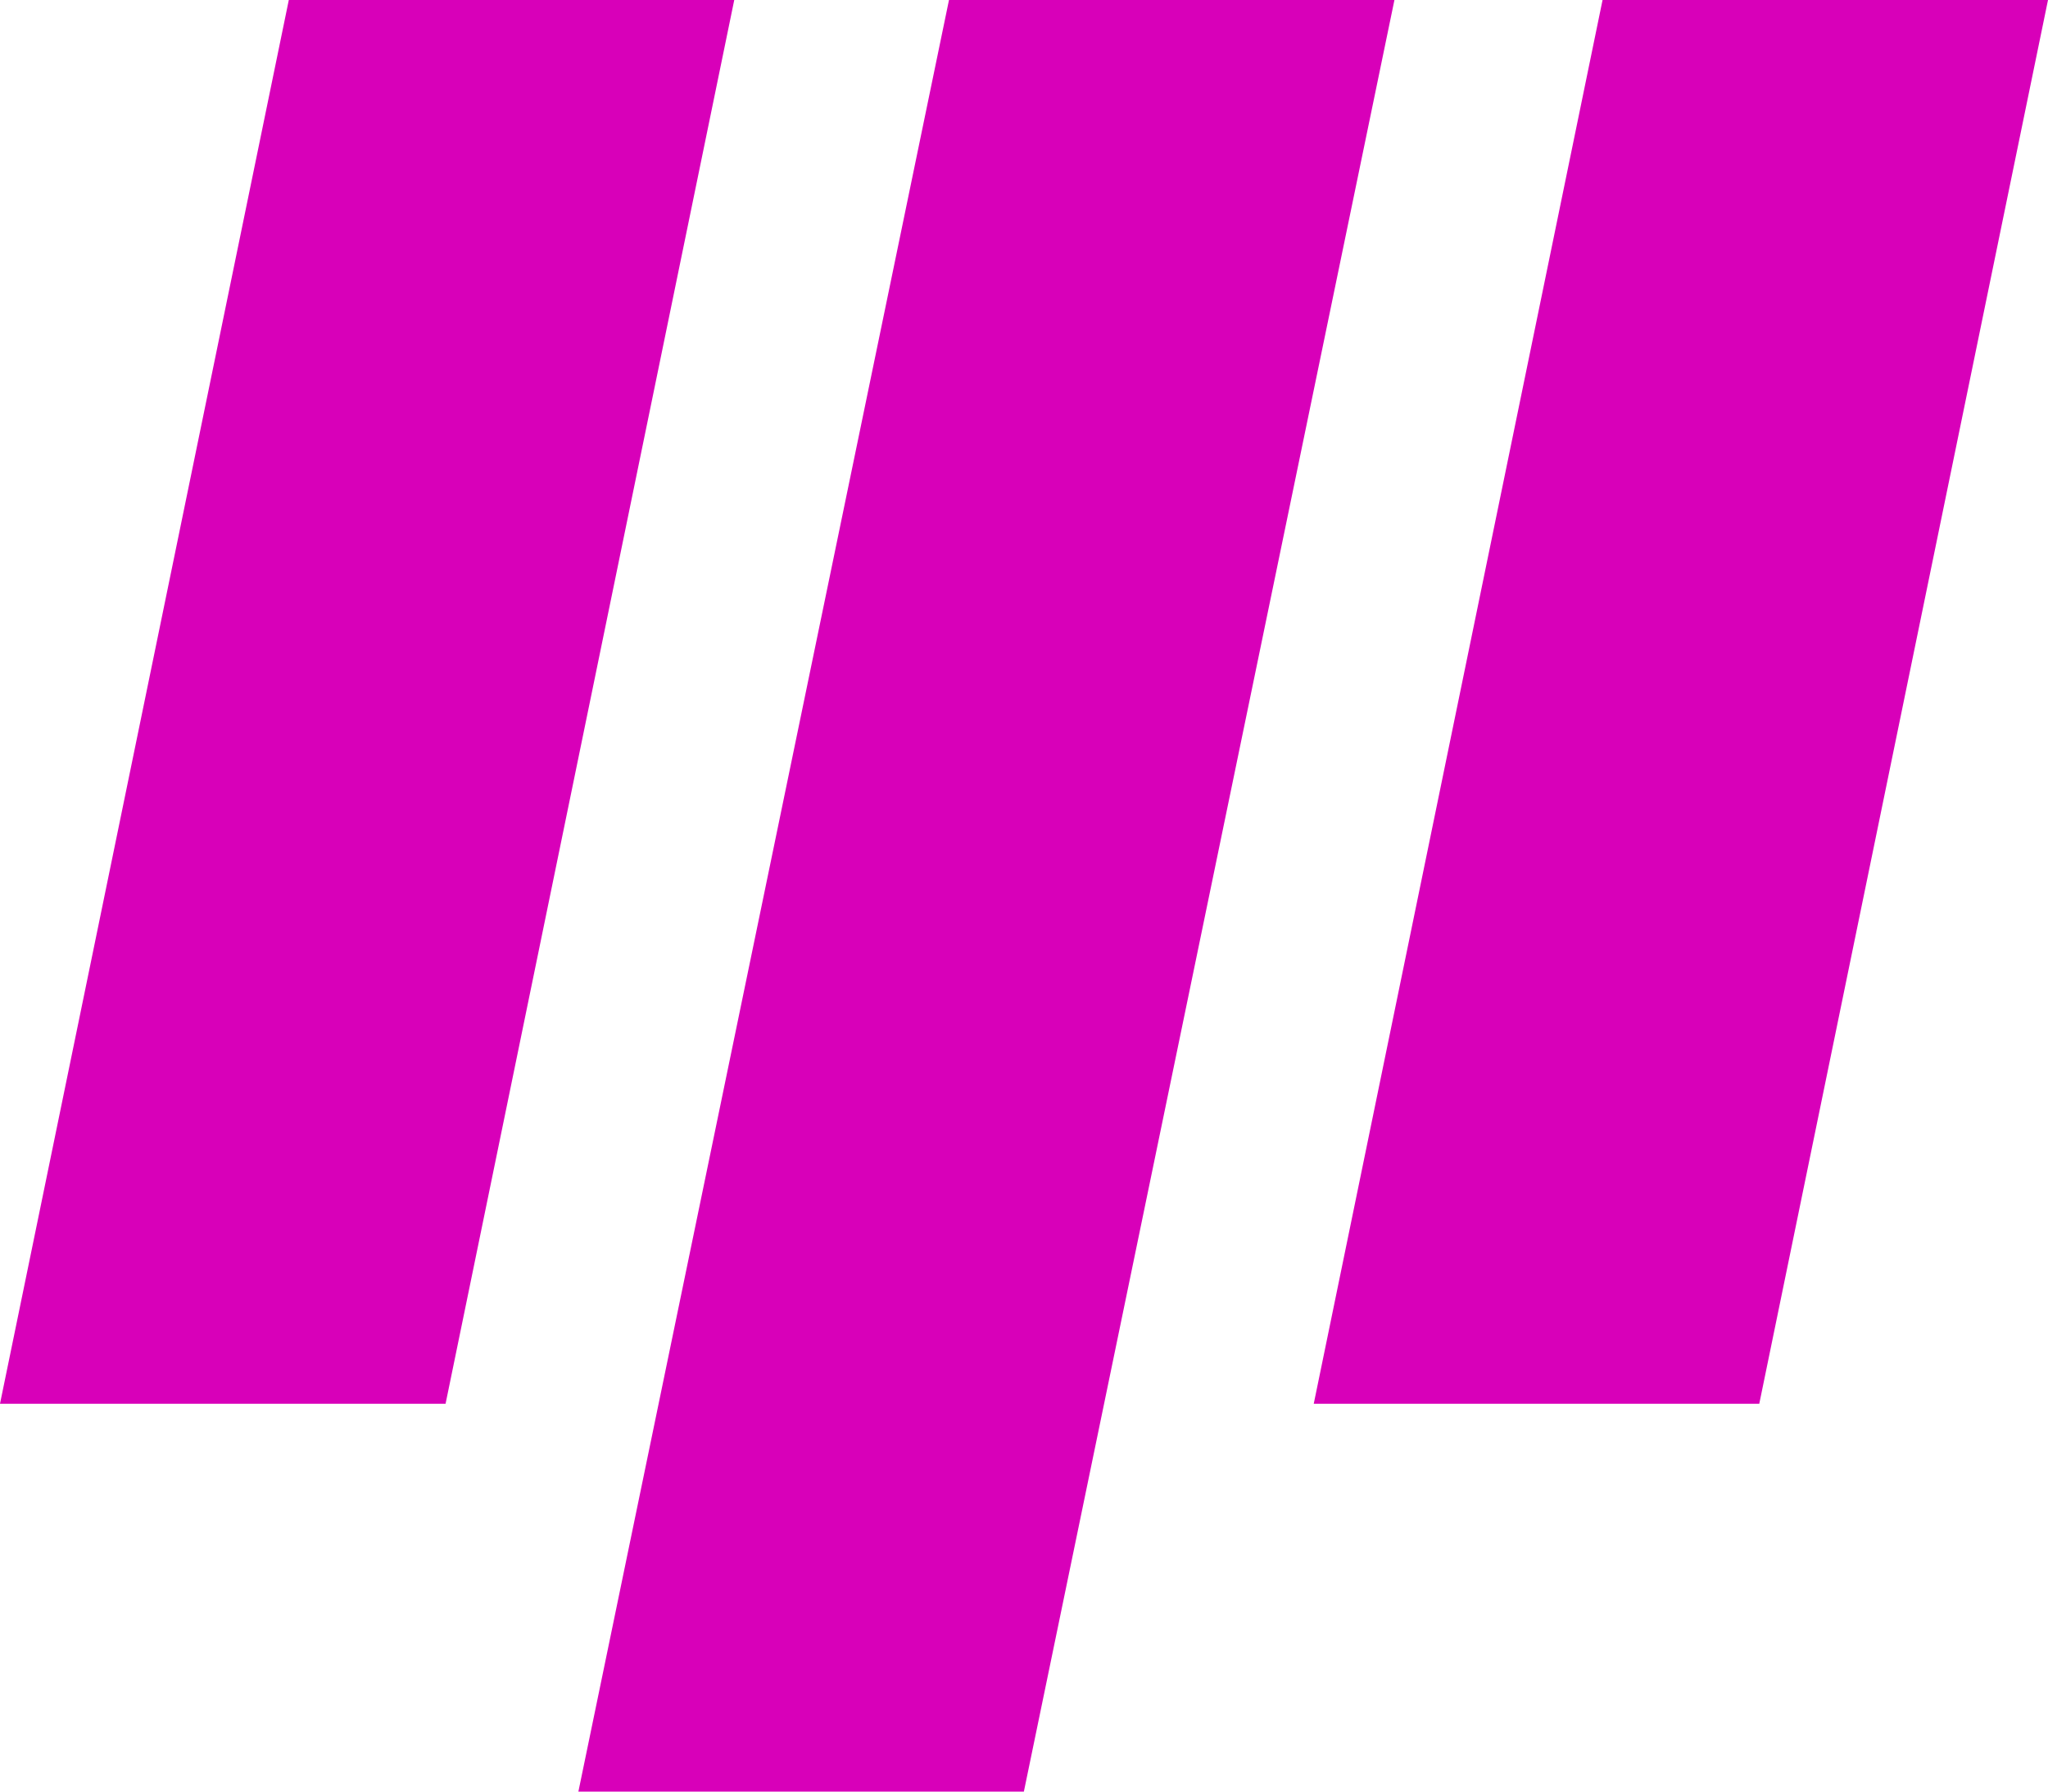 <svg width="48" height="42" viewBox="0 0 48 42" fill="none" xmlns="http://www.w3.org/2000/svg">
<path d="M22.242 0H32.682L23.997 42H13.556L22.242 0Z" fill="#D800B9"/>
<path d="M37.56 0H48L41.233 32.908H30.791L37.56 0Z" fill="#D800B9"/>
<path d="M6.769 0H17.209L10.443 32.908H0L6.769 0Z" fill="#D800B9"/>
</svg>
